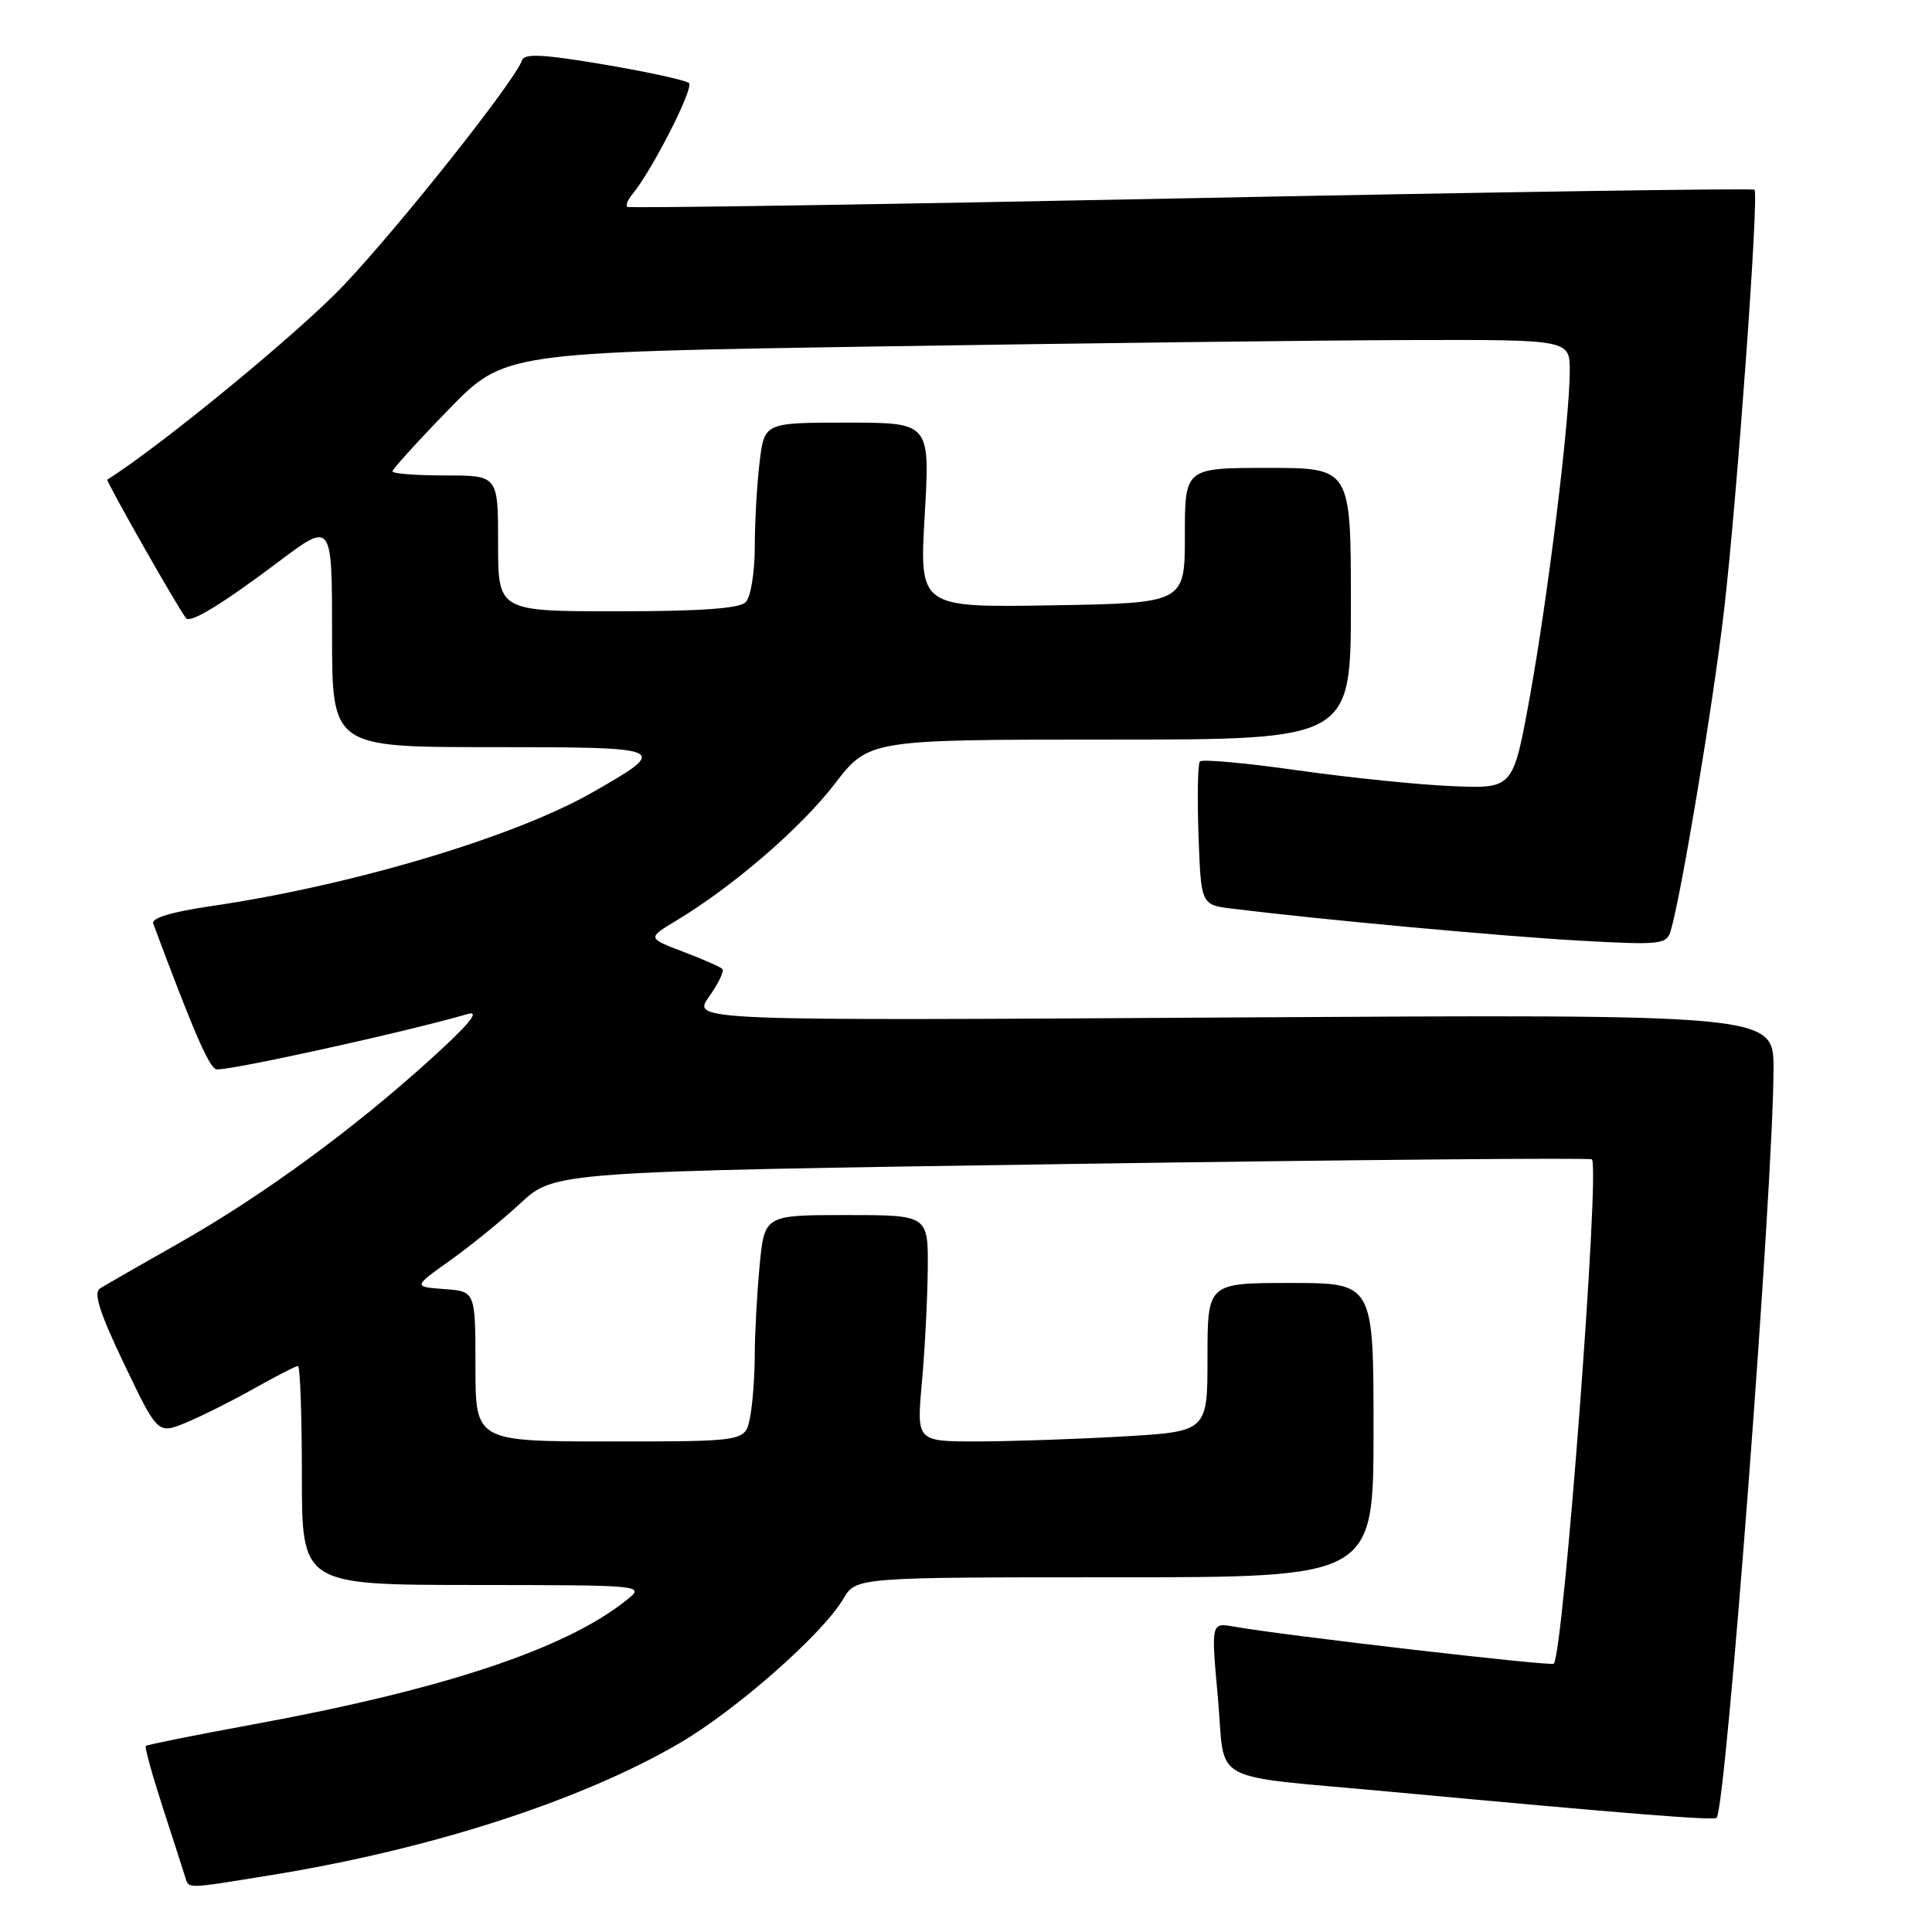 <?xml version="1.0" encoding="UTF-8" standalone="no"?>
<!DOCTYPE svg PUBLIC "-//W3C//DTD SVG 1.1//EN" "http://www.w3.org/Graphics/SVG/1.1/DTD/svg11.dtd" >
<svg xmlns="http://www.w3.org/2000/svg" xmlns:xlink="http://www.w3.org/1999/xlink" version="1.1" viewBox="0 0 256 256">
 <g >
 <path fill="currentColor"
d=" M 35.99 248.45 C 57.10 245.03 76.99 238.60 90.06 230.97 C 97.58 226.57 108.99 216.52 111.74 211.86 C 113.43 209.00 113.43 209.00 147.72 209.00 C 182.00 209.00 182.00 209.00 182.00 189.50 C 182.00 170.00 182.00 170.00 171.00 170.00 C 160.00 170.00 160.00 170.00 160.00 179.85 C 160.00 189.69 160.00 189.69 148.75 190.34 C 142.56 190.70 133.89 190.99 129.47 191.00 C 121.45 191.00 121.45 191.00 122.15 183.25 C 122.54 178.99 122.89 172.24 122.93 168.25 C 123.00 161.00 123.00 161.00 112.14 161.00 C 101.29 161.00 101.29 161.00 100.65 167.75 C 100.30 171.46 100.01 176.81 100.01 179.63 C 100.00 182.44 99.72 186.16 99.37 187.88 C 98.75 191.00 98.75 191.00 80.88 191.00 C 63.00 191.00 63.00 191.00 63.00 181.06 C 63.00 171.11 63.00 171.11 58.87 170.81 C 54.75 170.50 54.75 170.50 59.62 167.03 C 62.31 165.12 66.53 161.69 69.00 159.40 C 73.50 155.25 73.50 155.25 142.00 154.23 C 179.68 153.67 210.70 153.40 210.93 153.62 C 212.04 154.67 207.16 219.17 205.88 220.45 C 205.52 220.81 170.03 216.70 163.49 215.53 C 160.47 215.00 160.47 215.00 161.38 224.98 C 162.44 236.66 159.59 235.12 184.50 237.44 C 215.47 240.32 227.09 241.25 227.46 240.87 C 228.71 239.62 235.00 156.80 235.00 141.58 C 235.00 134.39 235.00 134.39 163.34 134.82 C 91.68 135.26 91.68 135.26 93.95 132.07 C 95.20 130.32 95.99 128.66 95.72 128.39 C 95.45 128.12 93.10 127.08 90.50 126.10 C 85.77 124.30 85.77 124.30 89.64 121.97 C 97.17 117.43 106.10 109.72 110.58 103.90 C 115.12 98.00 115.12 98.00 147.06 98.00 C 179.00 98.00 179.00 98.00 179.00 80.00 C 179.00 62.00 179.00 62.00 168.00 62.00 C 157.00 62.00 157.00 62.00 157.00 70.96 C 157.00 79.91 157.00 79.91 139.41 80.21 C 121.82 80.50 121.82 80.50 122.53 68.25 C 123.24 56.00 123.24 56.00 112.26 56.00 C 101.28 56.00 101.28 56.00 100.65 61.25 C 100.30 64.14 100.01 69.22 100.01 72.55 C 100.00 75.91 99.47 79.13 98.80 79.80 C 97.97 80.63 92.76 81.00 81.80 81.00 C 66.00 81.00 66.00 81.00 66.00 72.00 C 66.00 63.00 66.00 63.00 59.00 63.00 C 55.15 63.00 52.00 62.76 52.00 62.46 C 52.00 62.17 55.33 58.50 59.40 54.31 C 66.80 46.69 66.80 46.69 116.15 45.91 C 143.29 45.48 175.06 45.09 186.75 45.06 C 208.00 45.00 208.00 45.00 208.00 49.15 C 208.00 55.59 205.10 79.20 202.68 92.50 C 200.49 104.50 200.49 104.50 192.50 104.17 C 188.10 104.00 178.88 103.05 172.00 102.08 C 165.12 101.10 159.27 100.57 158.99 100.90 C 158.71 101.23 158.63 105.64 158.81 110.70 C 159.14 119.90 159.14 119.90 163.32 120.41 C 175.37 121.89 198.89 124.05 209.14 124.63 C 219.99 125.24 220.82 125.15 221.36 123.39 C 222.72 118.93 226.98 93.43 228.43 81.00 C 230.16 66.19 233.09 25.76 232.48 25.14 C 232.26 24.93 198.66 25.44 157.80 26.26 C 116.93 27.09 83.32 27.61 83.11 27.41 C 82.89 27.21 83.19 26.47 83.77 25.77 C 86.40 22.60 92.00 11.61 91.29 11.00 C 90.85 10.63 85.79 9.52 80.04 8.55 C 72.00 7.19 69.48 7.06 69.17 7.99 C 68.29 10.64 53.06 29.86 45.56 37.78 C 39.68 44.00 21.31 59.10 14.22 63.55 C 13.99 63.69 23.64 80.69 24.66 81.92 C 25.23 82.62 29.49 80.02 36.93 74.42 C 44.00 69.10 44.00 69.10 44.00 84.05 C 44.00 99.00 44.00 99.00 65.12 99.00 C 88.65 99.00 88.84 99.08 78.53 104.98 C 68.17 110.91 46.62 117.34 27.94 120.07 C 22.78 120.82 20.03 121.65 20.30 122.37 C 25.55 136.46 27.64 141.31 28.62 141.68 C 29.60 142.06 53.51 136.82 61.98 134.36 C 63.69 133.87 62.13 135.76 56.98 140.42 C 46.71 149.72 34.75 158.46 23.75 164.70 C 18.66 167.58 13.94 170.29 13.26 170.72 C 12.35 171.30 13.18 173.90 16.47 180.78 C 20.91 190.06 20.91 190.06 24.71 188.48 C 26.79 187.61 30.86 185.57 33.73 183.95 C 36.61 182.33 39.20 181.00 39.48 181.00 C 39.77 181.00 40.00 187.53 40.00 195.50 C 40.00 210.00 40.00 210.00 62.75 210.02 C 85.50 210.04 85.50 210.04 83.00 212.04 C 74.94 218.49 58.78 223.86 33.56 228.49 C 25.89 229.90 19.49 231.18 19.32 231.35 C 19.15 231.51 20.18 235.21 21.59 239.57 C 23.01 243.93 24.34 248.06 24.55 248.75 C 25.03 250.30 24.55 250.31 35.99 248.45 Z "/>
</g>
</svg>